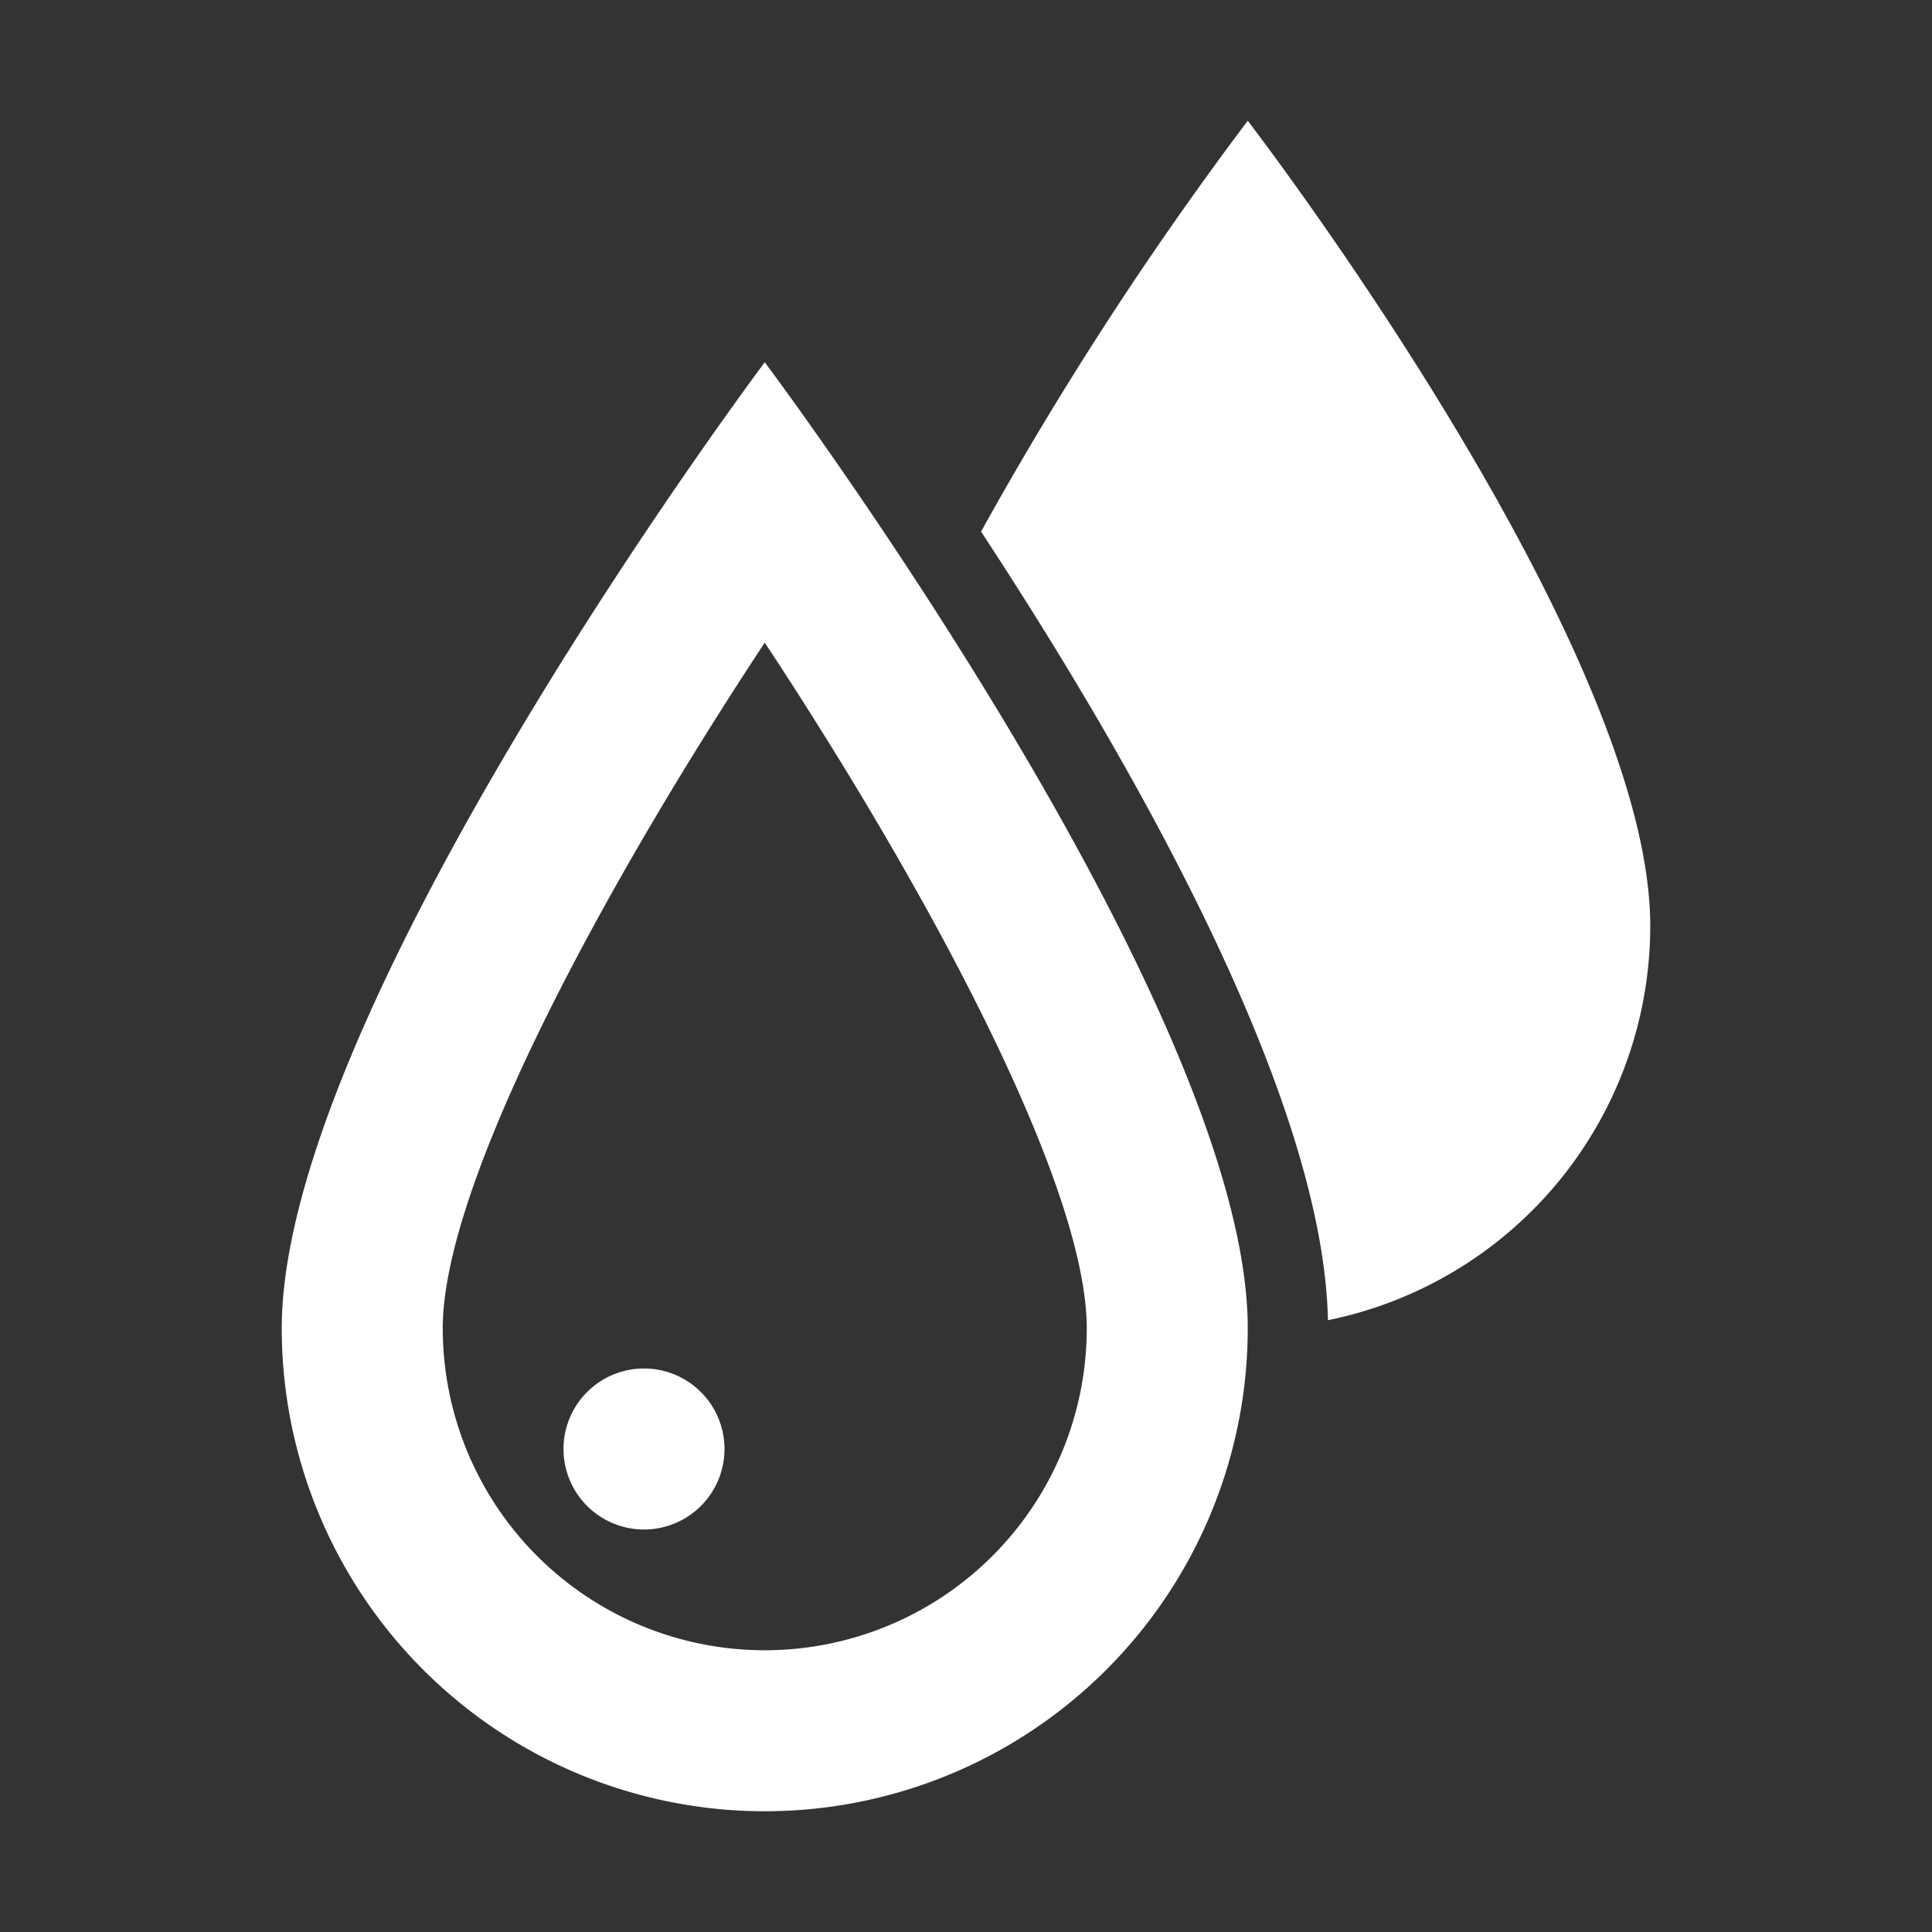 <svg xmlns="http://www.w3.org/2000/svg" width="48" height="48" viewBox="0 0 48 48">
  <rect x="0" y="0" width="48" height="48" fill="#333333" stroke="none"/>
  <g id="Group_7" data-name="Group 7" transform="translate(-75 -161)">
    <rect id="Rectangle_6" data-name="Rectangle 6" width="48" height="48" transform="translate(75 161)" fill="none"/>
    <path id="Path_20" data-name="Path 20" d="M156,168c0-8,12-24,12-24s12,16,12,24a12,12,0,0,1-24,0Zm4,0a8,8,0,0,0,16,0c0-3.6-4.022-11.008-8-17.034C164.022,156.992,160,164.4,160,168Zm3,3a2,2,0,1,1,2,2A2,2,0,0,1,163,171Zm10.374-22.792A87.339,87.339,0,0,1,180,138s10,13,10,20a10,10,0,0,1-8.008,9.8C181.88,162.179,177.007,153.738,173.374,148.208Z" transform="translate(-74 26)" fill="#fff"/>
  </g>
</svg>
